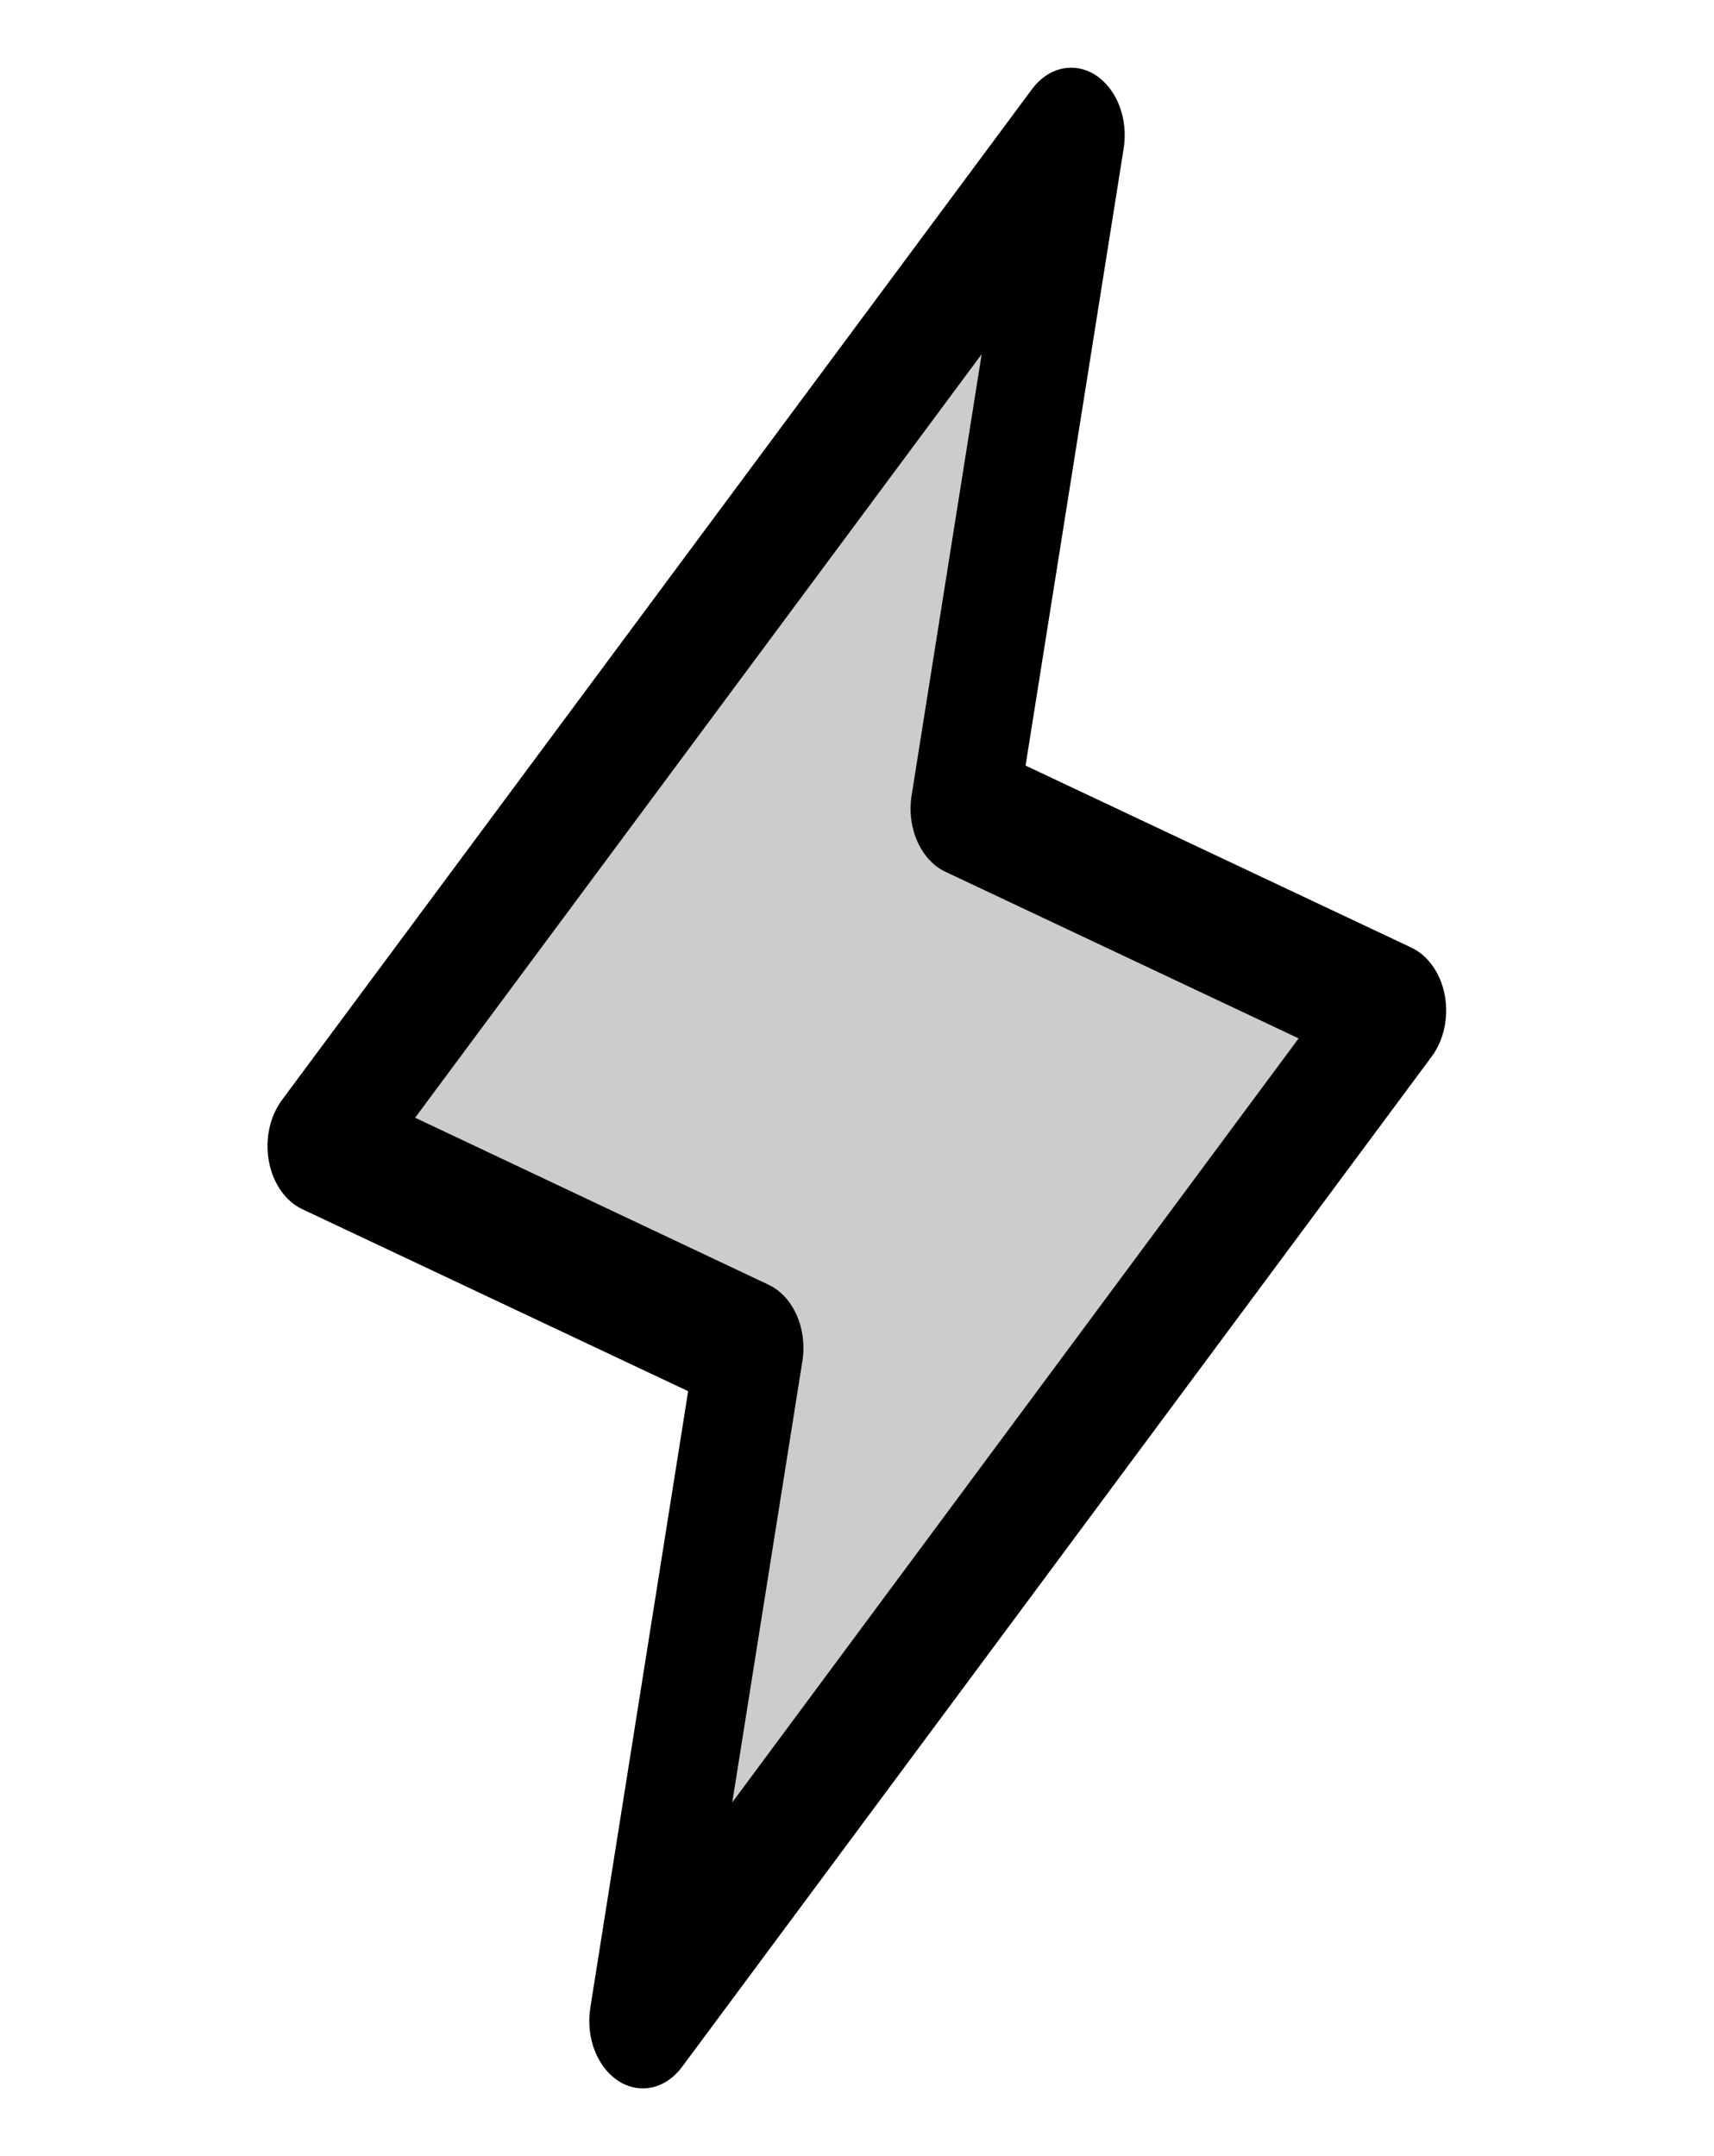 <svg width="62" height="78" viewBox="0 0 62 78" fill="none" xmlns="http://www.w3.org/2000/svg">
<path opacity="0.2" d="M23.25 73.125L27.125 48.75L11.625 41.438L38.75 4.875L34.875 29.25L50.375 36.562L23.25 73.125Z" fill="black"/>
<path d="M52.262 36.005C52.188 35.614 52.039 35.252 51.828 34.952C51.617 34.651 51.35 34.42 51.051 34.28L37.098 27.696L40.649 5.353C40.729 4.834 40.673 4.296 40.489 3.821C40.305 3.345 40.003 2.958 39.629 2.717C39.255 2.476 38.828 2.395 38.414 2.486C38 2.577 37.621 2.835 37.333 3.221L10.208 39.783C9.988 40.075 9.828 40.431 9.744 40.82C9.66 41.208 9.654 41.617 9.726 42.009C9.798 42.401 9.946 42.765 10.157 43.068C10.368 43.371 10.635 43.603 10.935 43.744L24.892 50.328L21.351 72.647C21.271 73.166 21.327 73.704 21.511 74.179C21.695 74.655 21.997 75.042 22.371 75.283C22.745 75.524 23.172 75.605 23.586 75.514C24 75.423 24.379 75.165 24.667 74.779L51.792 38.217C52.008 37.925 52.164 37.57 52.246 37.185C52.328 36.799 52.333 36.394 52.262 36.005ZM26.488 65.203L29.024 49.244C29.114 48.678 29.043 48.089 28.821 47.584C28.599 47.078 28.242 46.688 27.813 46.483L15.016 40.435L35.51 12.812L32.976 28.772C32.886 29.338 32.957 29.926 33.179 30.431C33.401 30.937 33.758 31.327 34.187 31.532L46.975 37.565L26.488 65.203Z" fill="black"/>
</svg>
